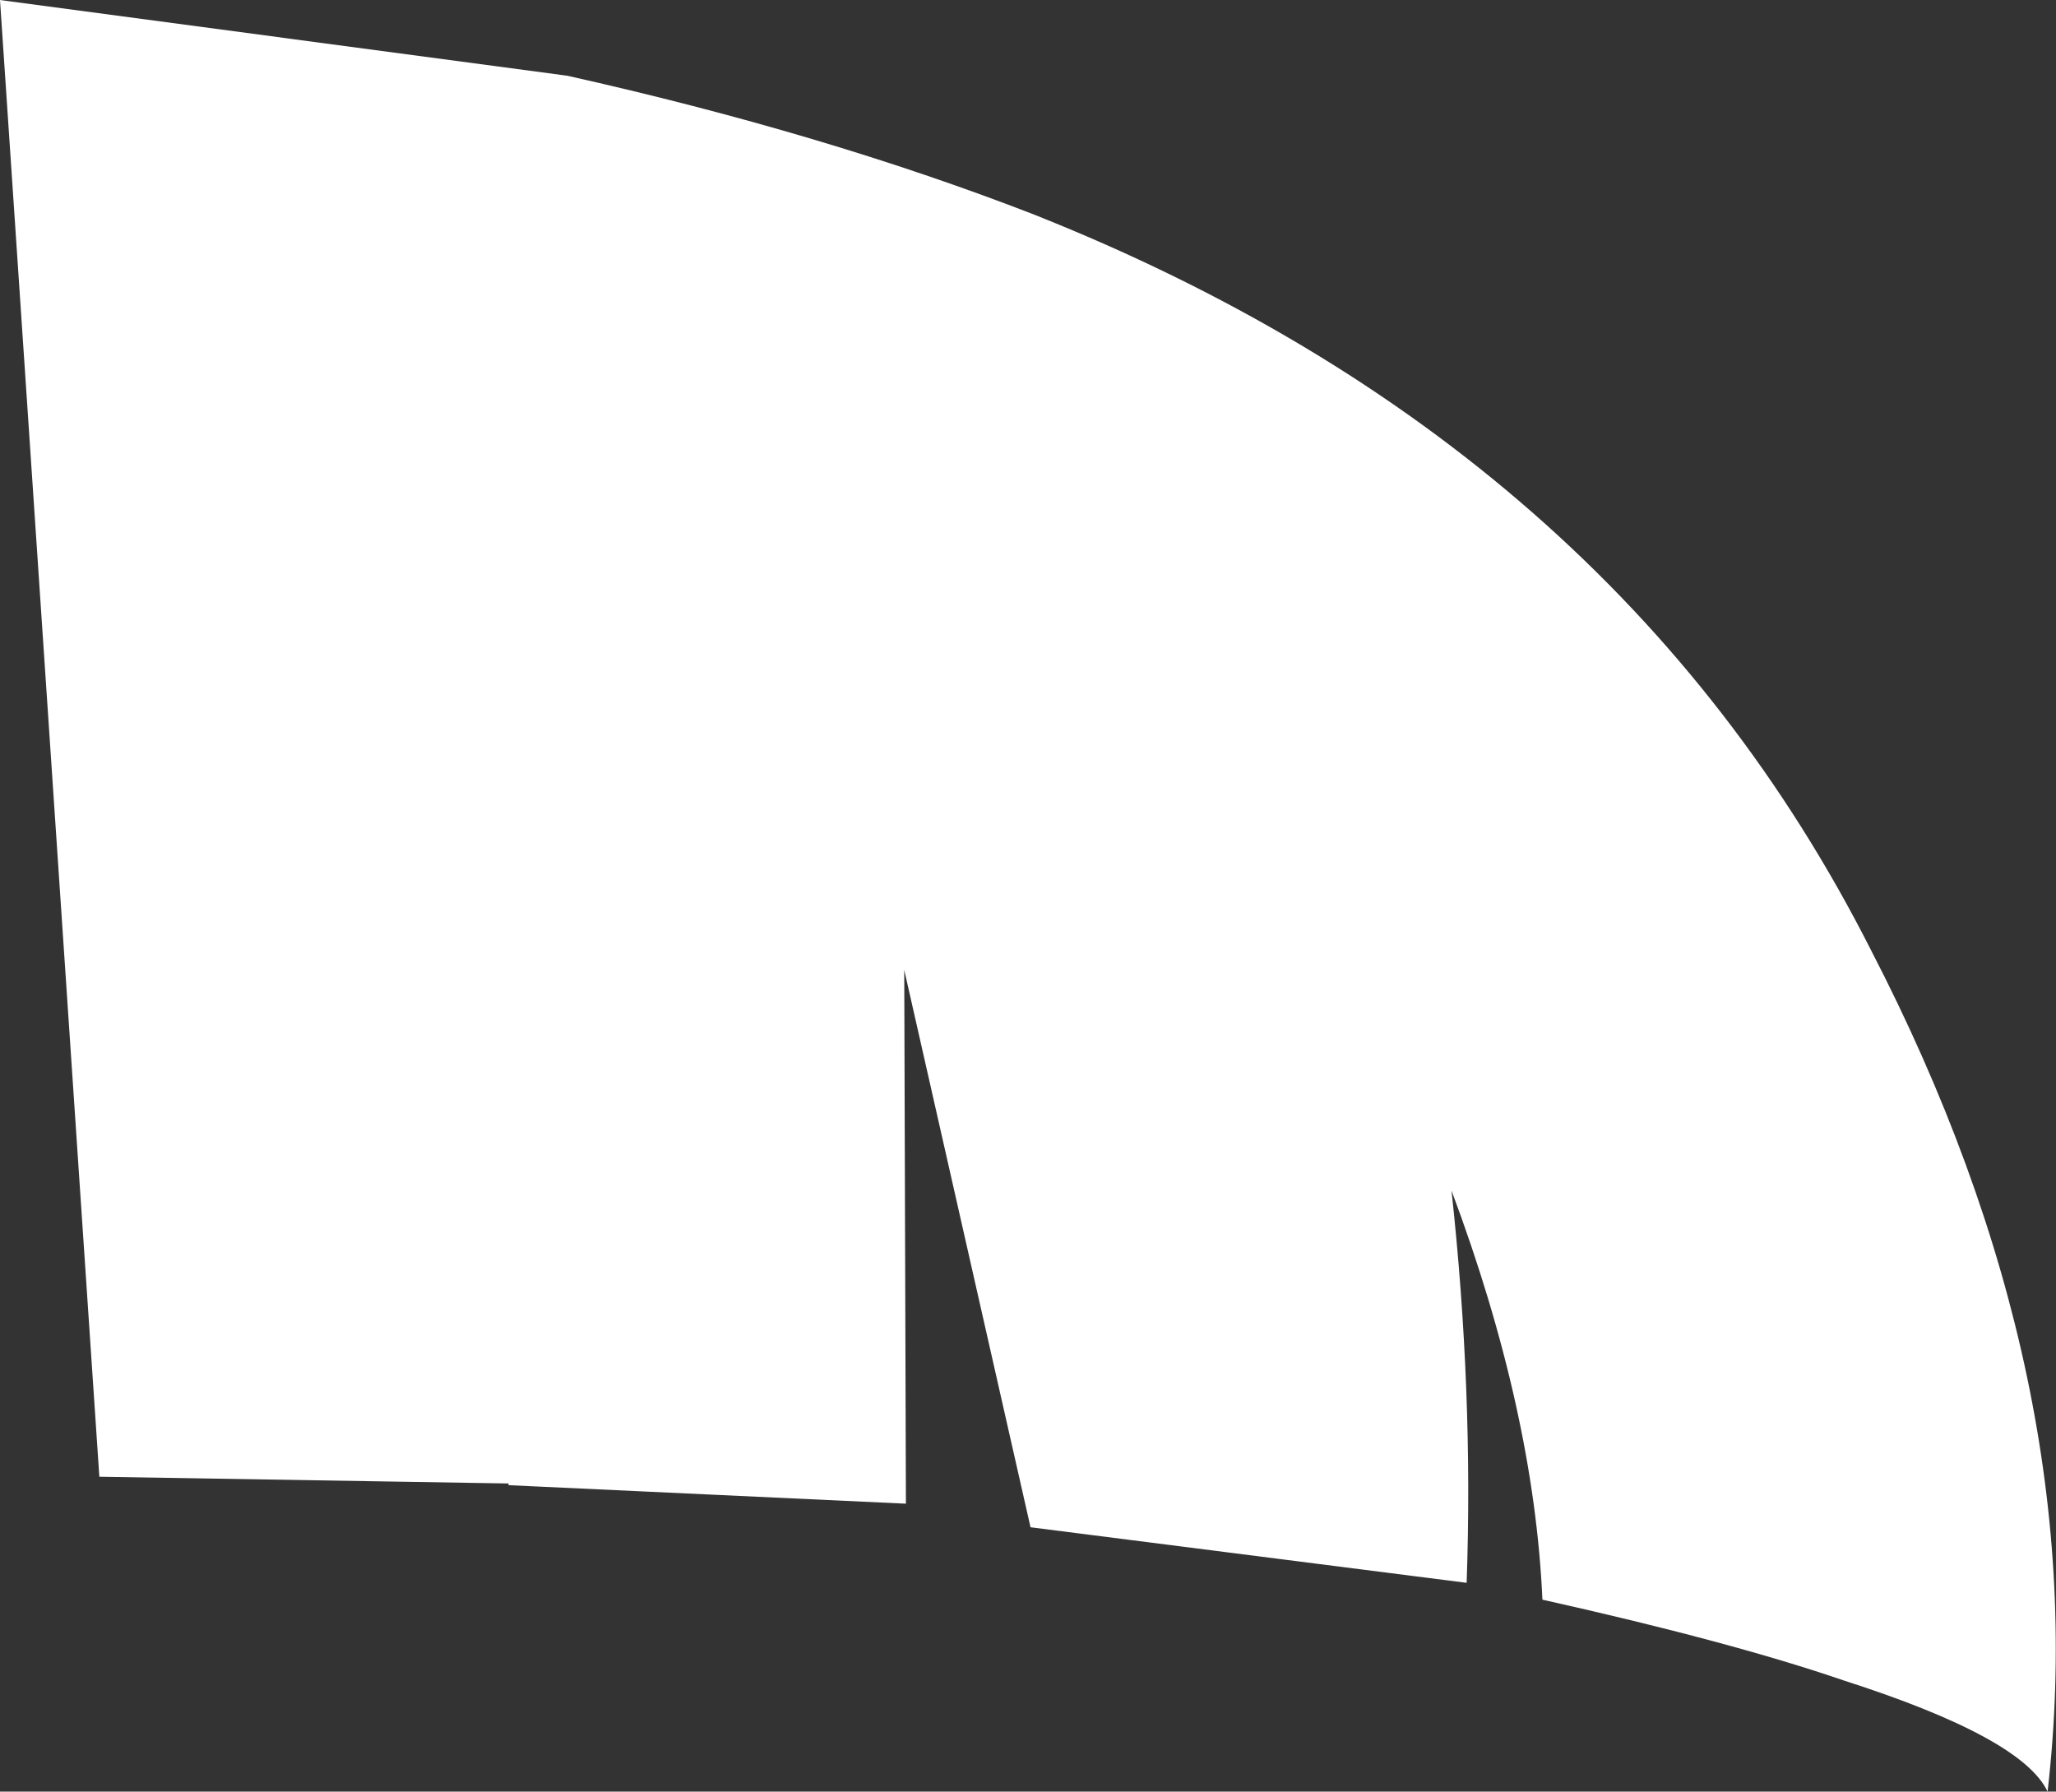 <?xml version="1.0" encoding="UTF-8" standalone="no"?>
<svg xmlns:xlink="http://www.w3.org/1999/xlink" height="53.2px" width="61.05px" xmlns="http://www.w3.org/2000/svg">
  <rect width="100%" height="100%" fill="#333333" stroke="none"/>
  <g transform="matrix(1.0, 0.0, 0.0, 1.0, 32.7, 28.05)">
    <path d="M-15.85 -25.8 Q-8.25 -24.1 -2.05 -21.7 15.25 -14.85 22.85 0.15 29.5 13.0 28.1 25.15 27.35 23.55 22.05 21.85 18.7 20.7 13.1 19.45 12.85 13.85 10.4 7.3 11.05 13.25 10.85 18.95 L-2.1 17.3 -5.85 0.75 -5.8 16.6 -17.6 16.05 -17.6 16.0 -29.75 15.8 -32.7 -28.05 -15.85 -25.8" fill="#ffffff" fill-rule="evenodd" stroke="none"/>
  </g>
</svg>
